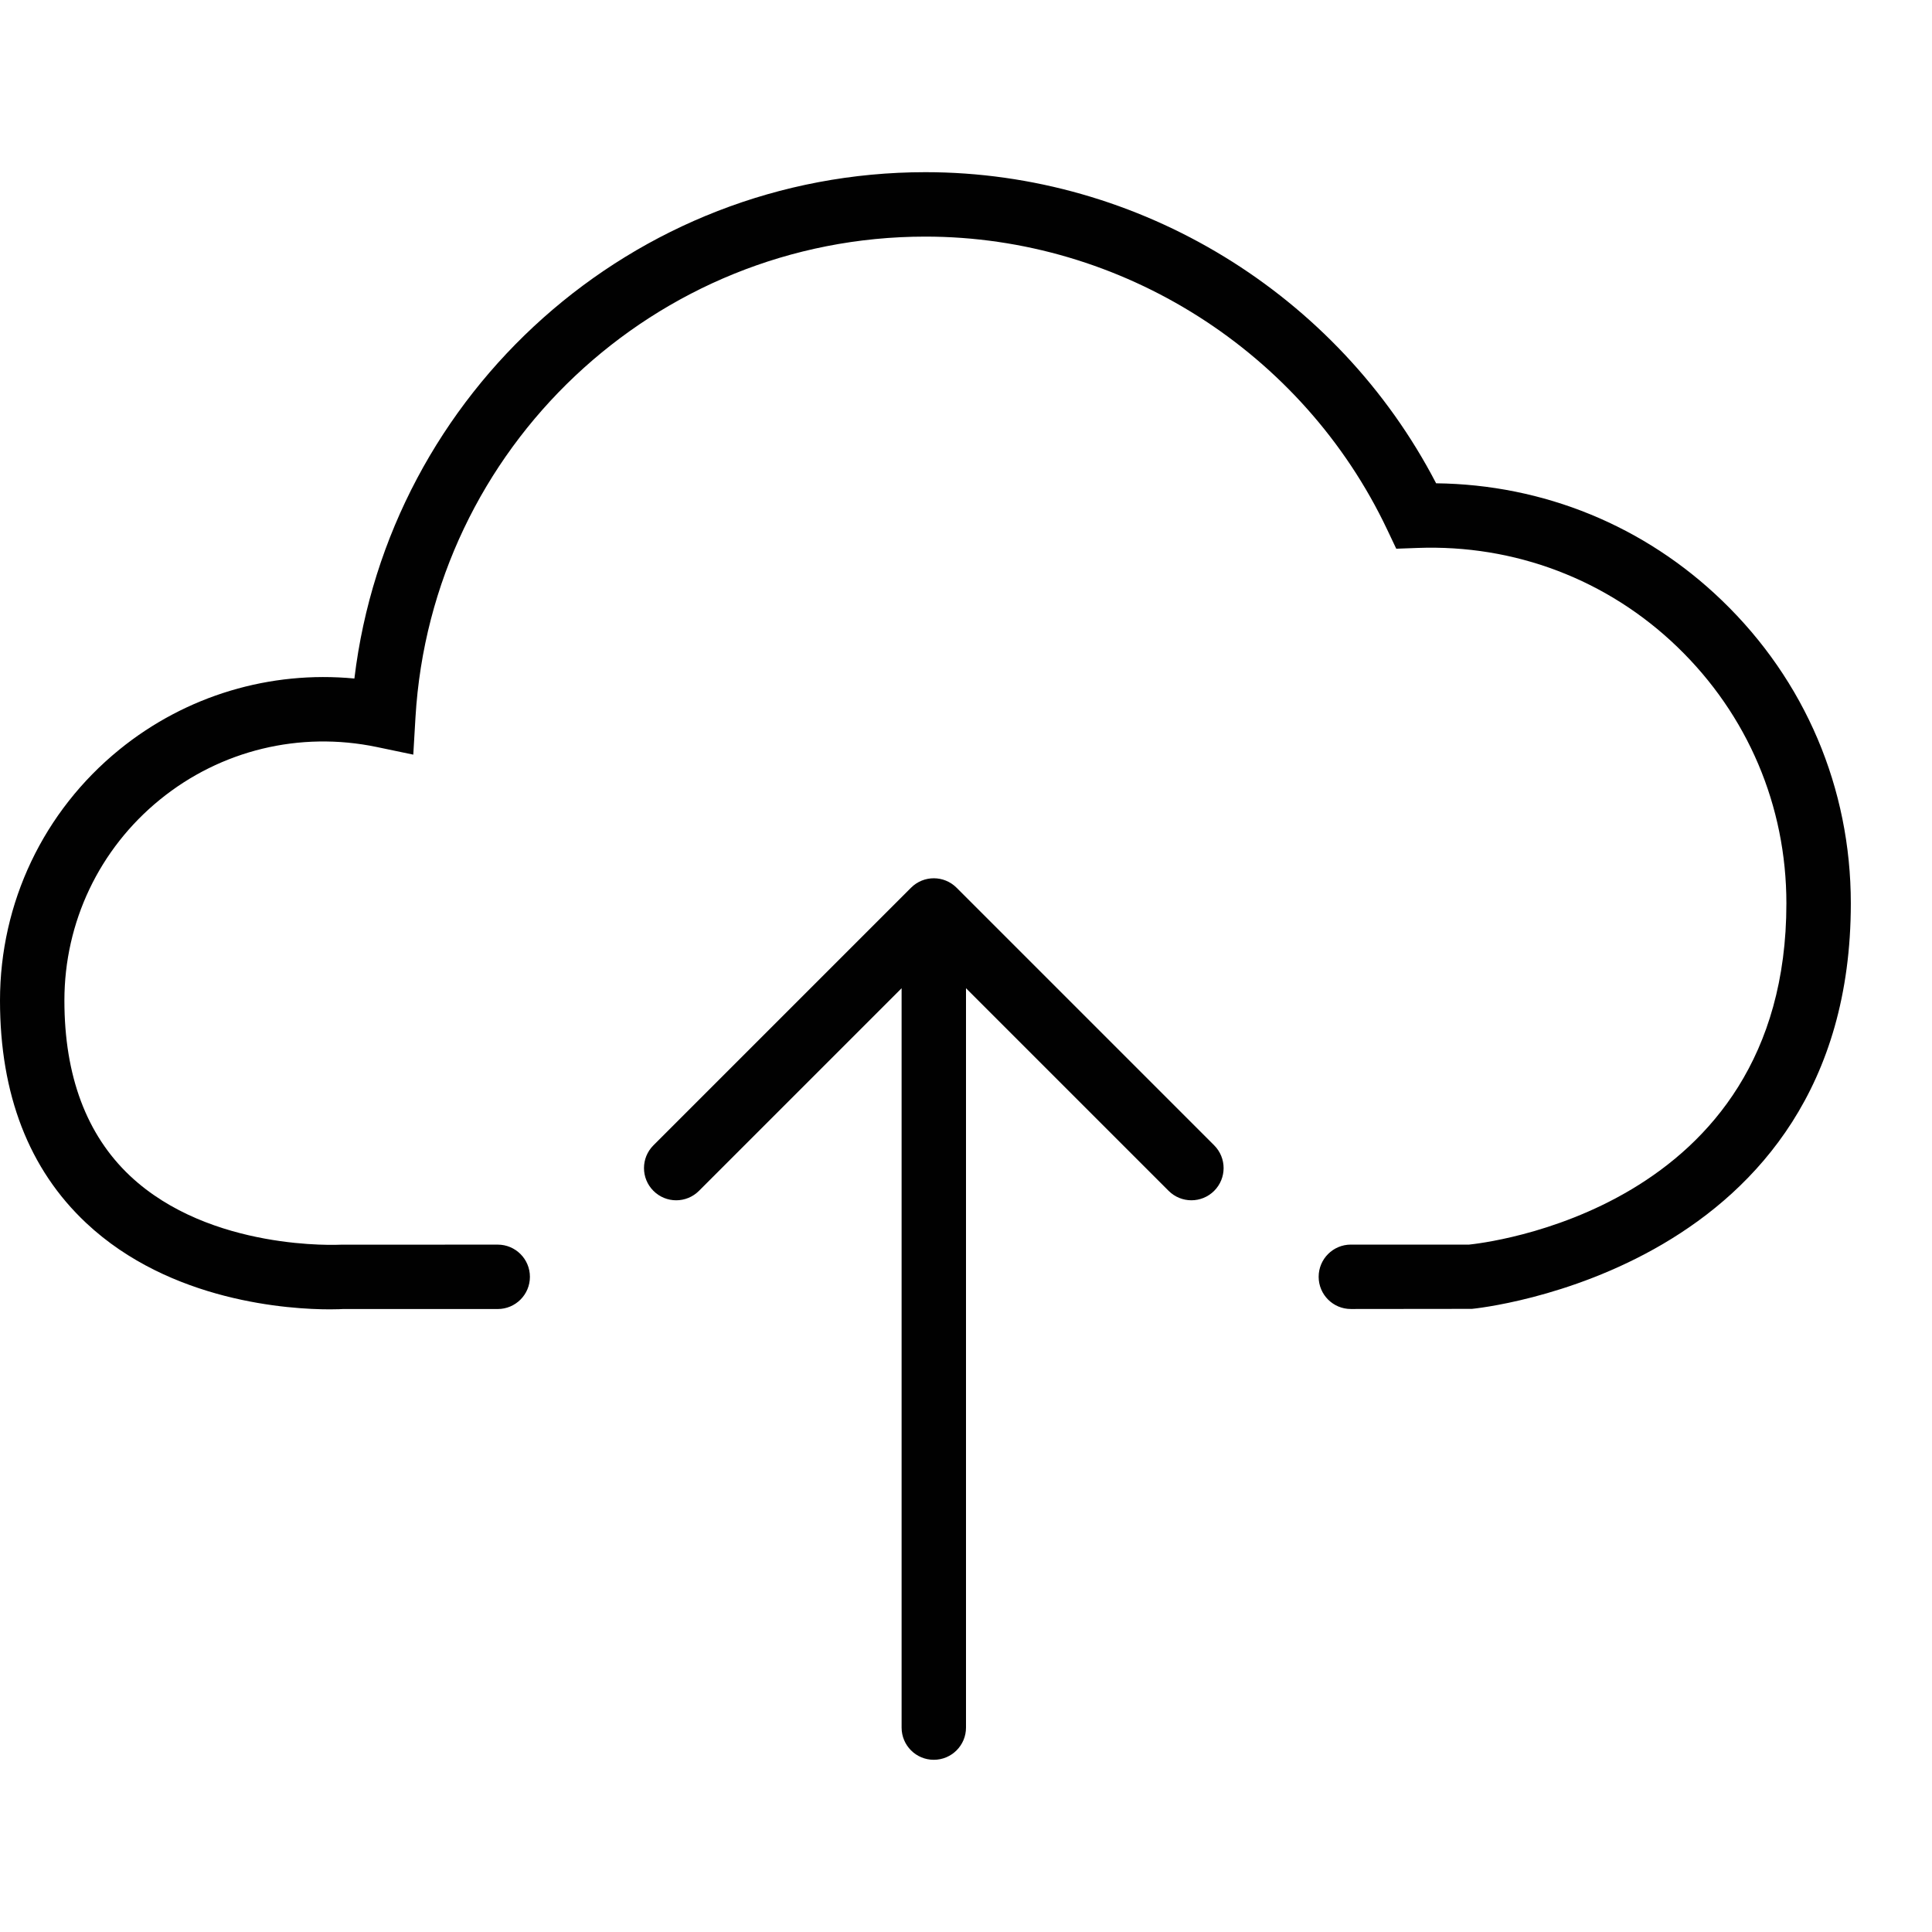<?xml version="1.0" encoding="utf-8"?>
<!-- Generator: Adobe Illustrator 17.0.0, SVG Export Plug-In . SVG Version: 6.00 Build 0)  -->
<!DOCTYPE svg PUBLIC "-//W3C//DTD SVG 1.1//EN" "http://www.w3.org/Graphics/SVG/1.1/DTD/svg11.dtd">
<svg version="1.1" id="Layer_1" xmlns="http://www.w3.org/2000/svg" xmlns:xlink="http://www.w3.org/1999/xlink" x="0px" y="0px"
	 width="60px" height="60px" viewBox="0 0 60 60" enable-background="new 0 0 60 60" xml:space="preserve">
<g>
	<path fill="#010101" d="M3.707,23.279C1.352,25.193,0,28.034,0,31.072c0,2.917,0.899,5.241,2.675,6.908
		c2.623,2.463,6.343,2.683,7.567,2.683c0.239,0,0.384-0.008,0.406-0.01h4.809c0.553,0,1-0.448,1-1c0-0.552-0.447-1-1-1l-4.869,0.002
		c-0.045,0.002-4.058,0.212-6.554-2.142C2.685,35.24,2,33.41,2,31.072c0-2.433,1.082-4.708,2.969-6.241
		c1.889-1.535,4.343-2.13,6.732-1.632l1.134,0.237l0.068-1.157c0.495-8.373,7.451-14.931,15.836-14.931
		c6.092,0,11.721,3.571,14.341,9.098l0.282,0.595l0.658-0.024c3.014-0.113,5.898,0.979,8.07,3.073
		c2.185,2.106,3.388,4.935,3.388,7.966c0,9.583-9.537,10.562-9.854,10.596h-3.672c-0.553,0-1,0.448-1,1c0,0.552,0.447,1,1,1
		l3.759-0.004c0.118-0.01,11.768-1.16,11.768-12.592c0-3.58-1.42-6.92-4-9.406c-2.409-2.323-5.541-3.602-8.879-3.641
		c-3.06-5.891-9.215-9.662-15.86-9.662c-9.075,0-16.664,6.823-17.734,15.725C8.389,20.823,5.776,21.598,3.707,23.279z"/>
	<path fill="#010101" d="M29,54.652c0.553,0,1-0.448,1-1V30.69l6.293,6.293c0.195,0.195,0.451,0.293,0.707,0.293
		c0.256,0,0.512-0.098,0.707-0.293c0.391-0.391,0.391-1.023,0-1.414l-8-8c-0.391-0.391-1.023-0.391-1.414,0l-8,8
		c-0.391,0.391-0.391,1.023,0,1.414c0.391,0.391,1.023,0.391,1.414,0L28,30.69v22.962C28,54.205,28.447,54.652,29,54.652z"/>
</g>
</svg>
